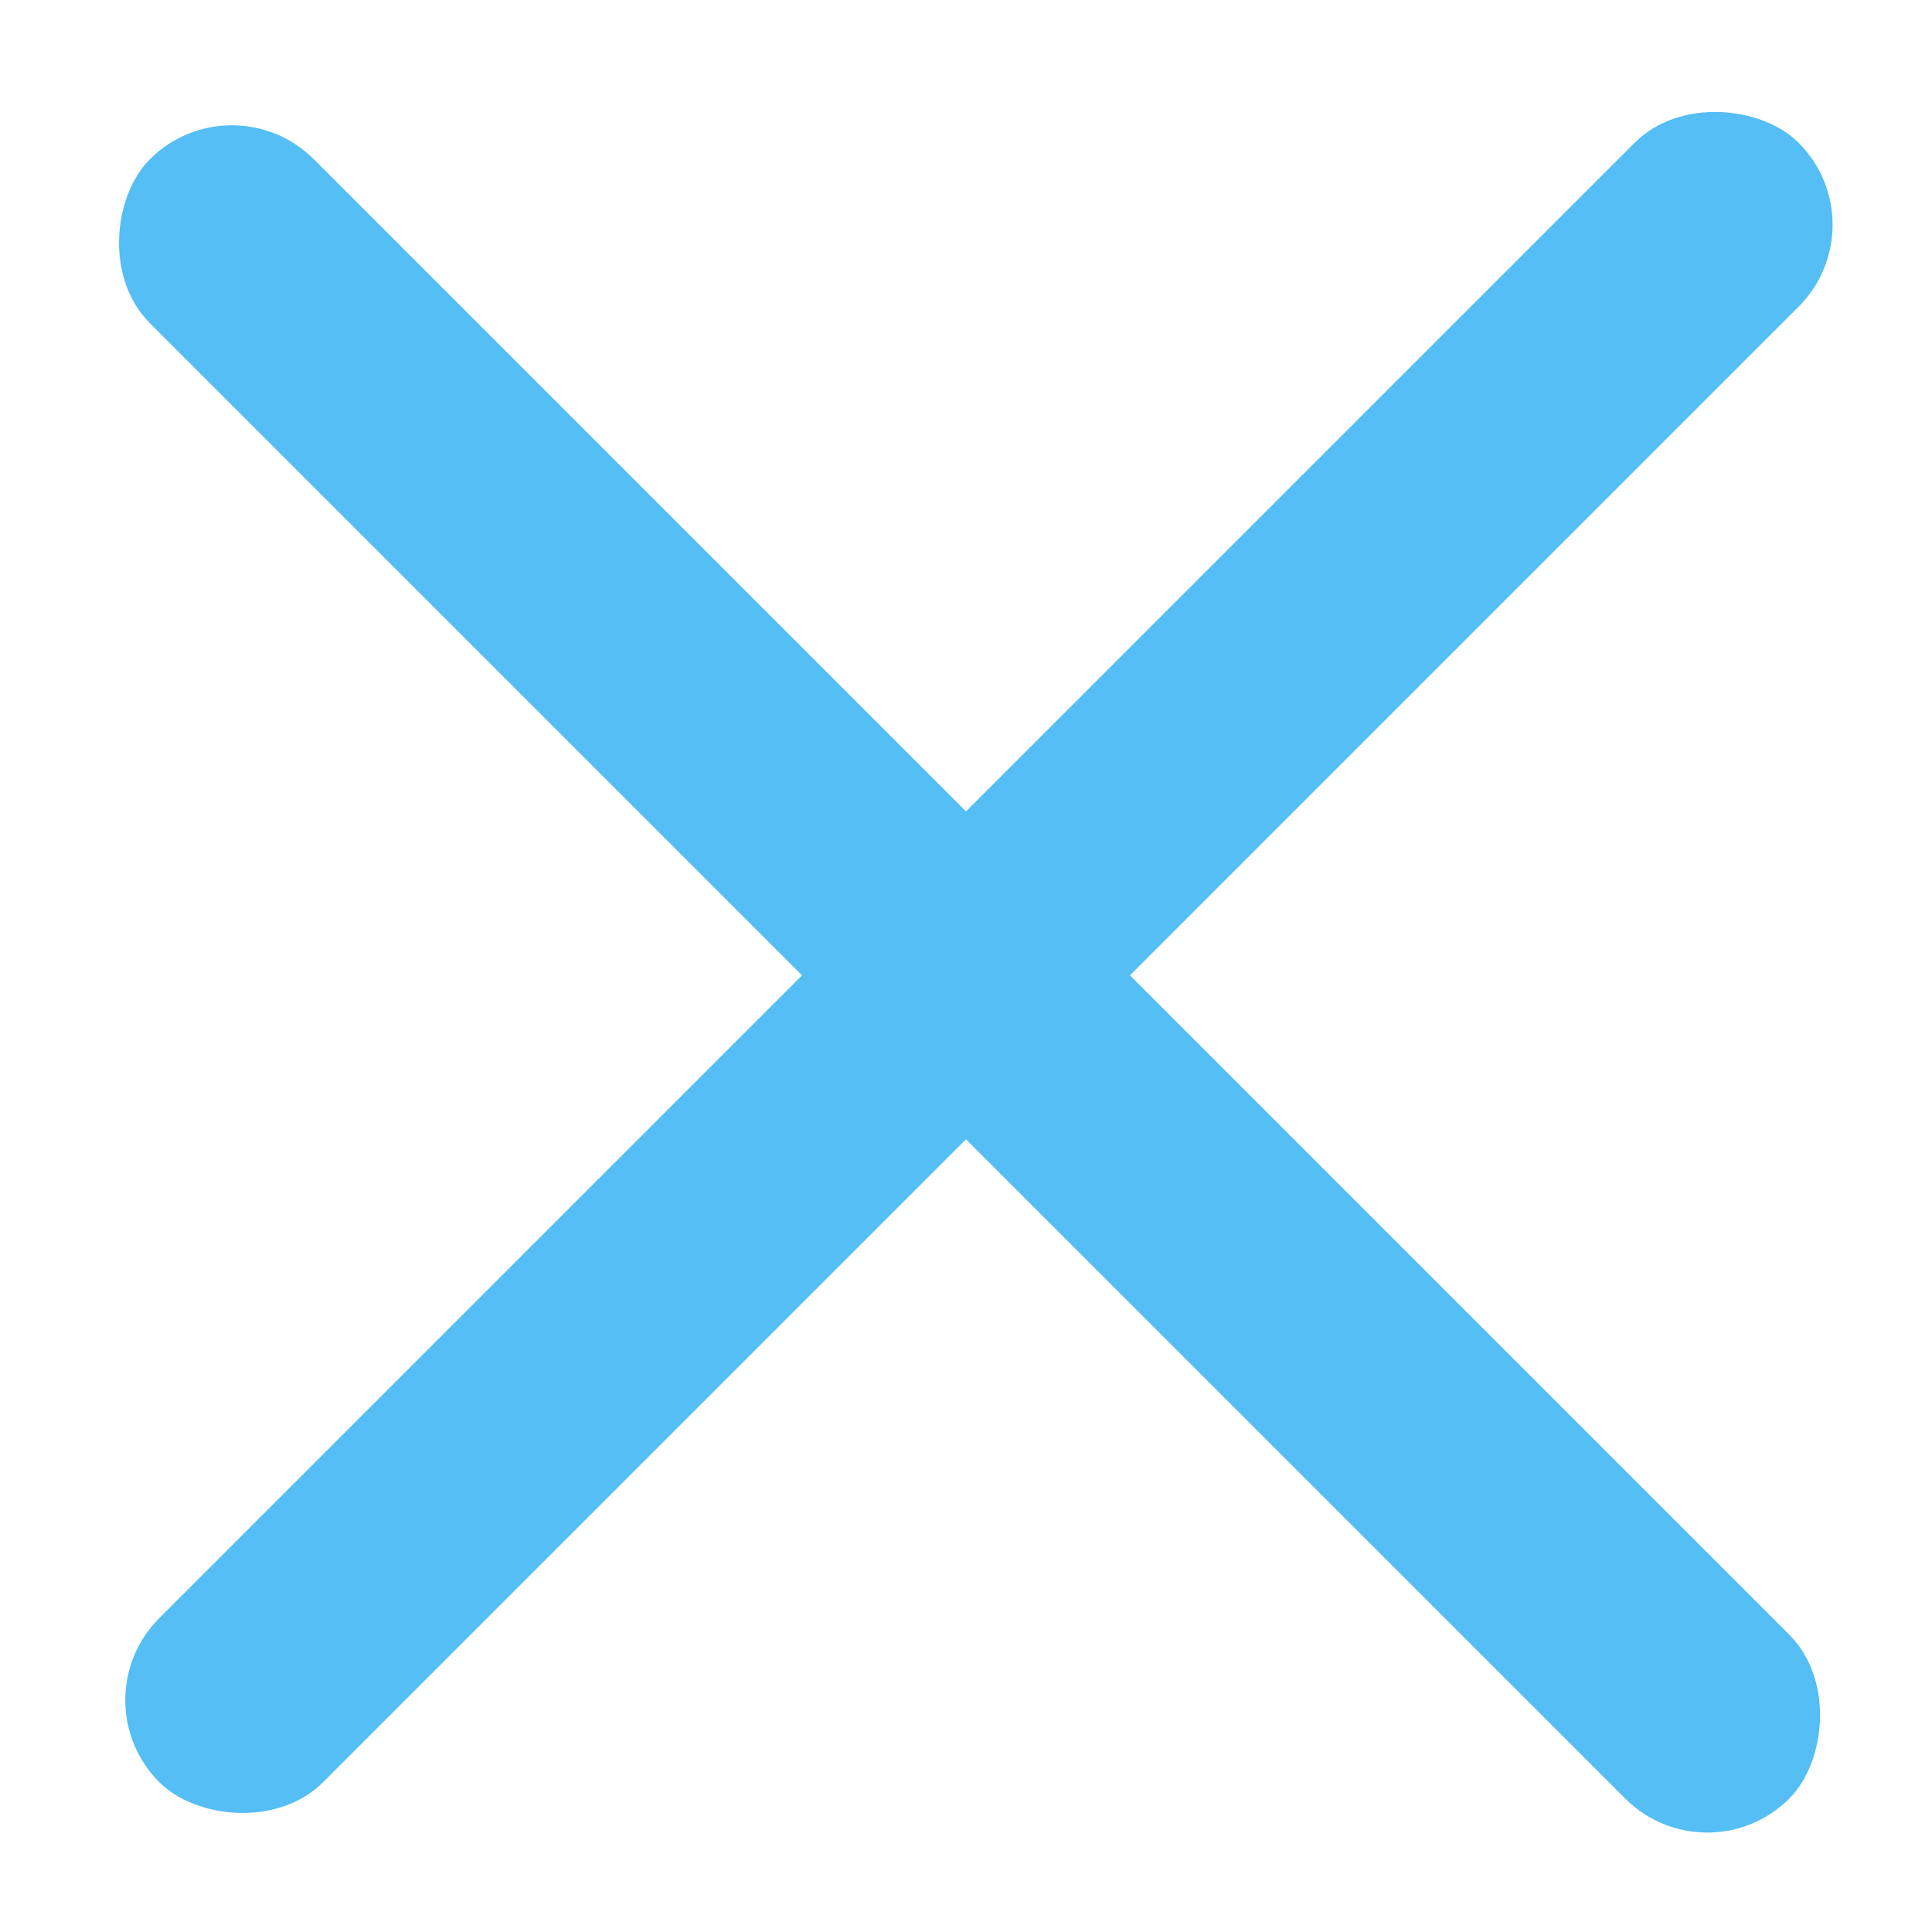 <svg width="25" height="25" viewBox="0 0 25 25" fill="none" xmlns="http://www.w3.org/2000/svg">
<rect x="1" y="22" width="30" height="3" rx="1.5" transform="rotate(-45 1 22)" fill="#54BEF5"/>
<rect x="3" y="1" width="30" height="3" rx="1.5" transform="rotate(45 3 1)" fill="#54BEF5"/>
</svg>
